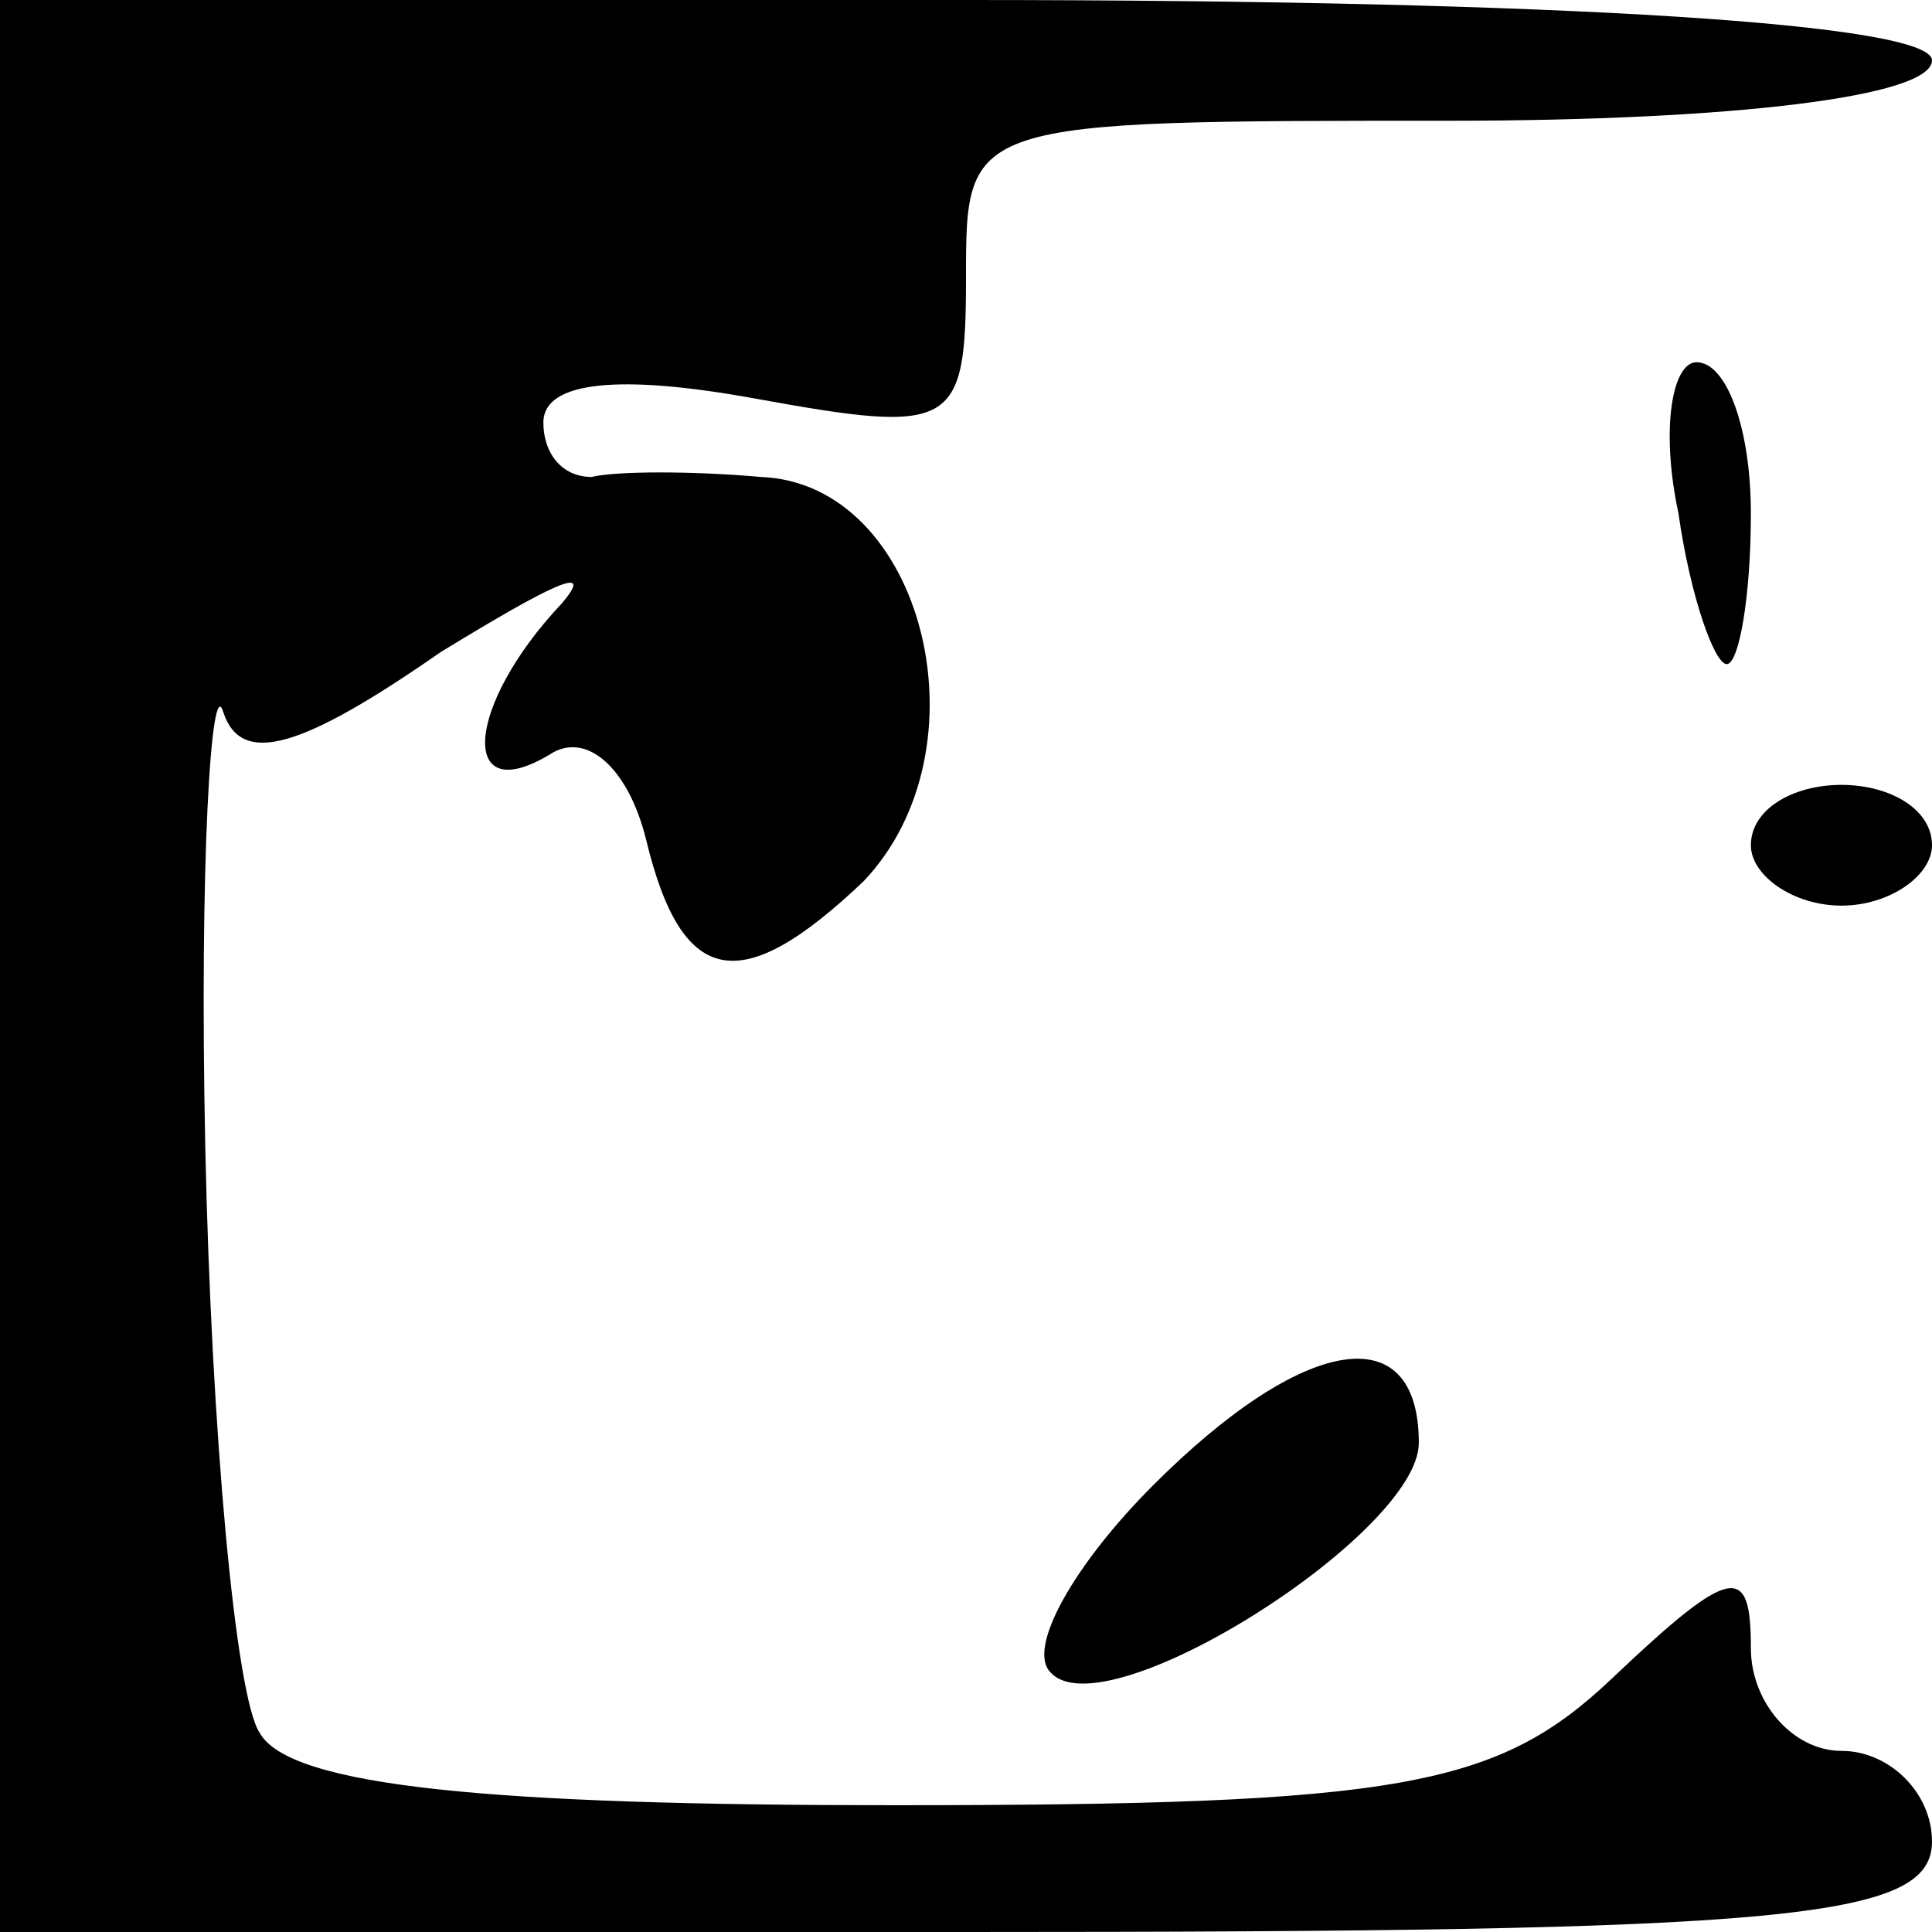 <?xml version="1.0" standalone="no"?>
<!DOCTYPE svg PUBLIC "-//W3C//DTD SVG 20010904//EN"
 "http://www.w3.org/TR/2001/REC-SVG-20010904/DTD/svg10.dtd">
<svg version="1.0" xmlns="http://www.w3.org/2000/svg"
 width="32pt" height="32pt" viewBox="0 0 32 32"
 preserveAspectRatio="xMidYMid meet">
<g transform="translate(0,32) scale(0.1,-0.1)"
fill="#000000" stroke="none">
<path fill="#000000" stroke="none" d="M0 160 l0 -160 160 0 c136 0 160 2 160
15 0 8 -7 15 -15 15 -8 0 -15 8 -15 17 0 14 -3 14 -23 -5 -19 -18 -35 -21
-119 -21 -66 0 -100 3 -105 12 -4 6 -8 50 -9 97 -1 47 1 79 3 72 3 -9 13 -6
36 10 18 11 26 15 20 8 -16 -17 -17 -34 -2 -25 6 4 13 -2 16 -14 6 -25 16 -26
36 -7 21 22 10 66 -17 67 -11 1 -24 1 -28 0 -5 0 -8 4 -8 9 0 7 13 8 35 4 33
-6 35 -5 35 20 0 26 0 26 80 26 47 0 80 4 80 10 0 6 -60 10 -160 10 l-160 0 0
-160z"/>
<path fill="#000000" stroke="none" d="M278 235 c2 -14 6 -25 8 -25 2 0 4 11
4 25 0 14 -4 25 -9 25 -4 0 -6 -11 -3 -25z"/>
<path fill="#000000" stroke="none" d="M290 180 c0 -5 7 -10 15 -10 8 0 15 5
15 10 0 6 -7 10 -15 10 -8 0 -15 -4 -15 -10z"/>
<path fill="#000000" stroke="none" d="M191 74 c-13 -13 -21 -27 -17 -31 9
-10 61 23 61 38 0 21 -19 18 -44 -7z"/>
</g>
</svg>
